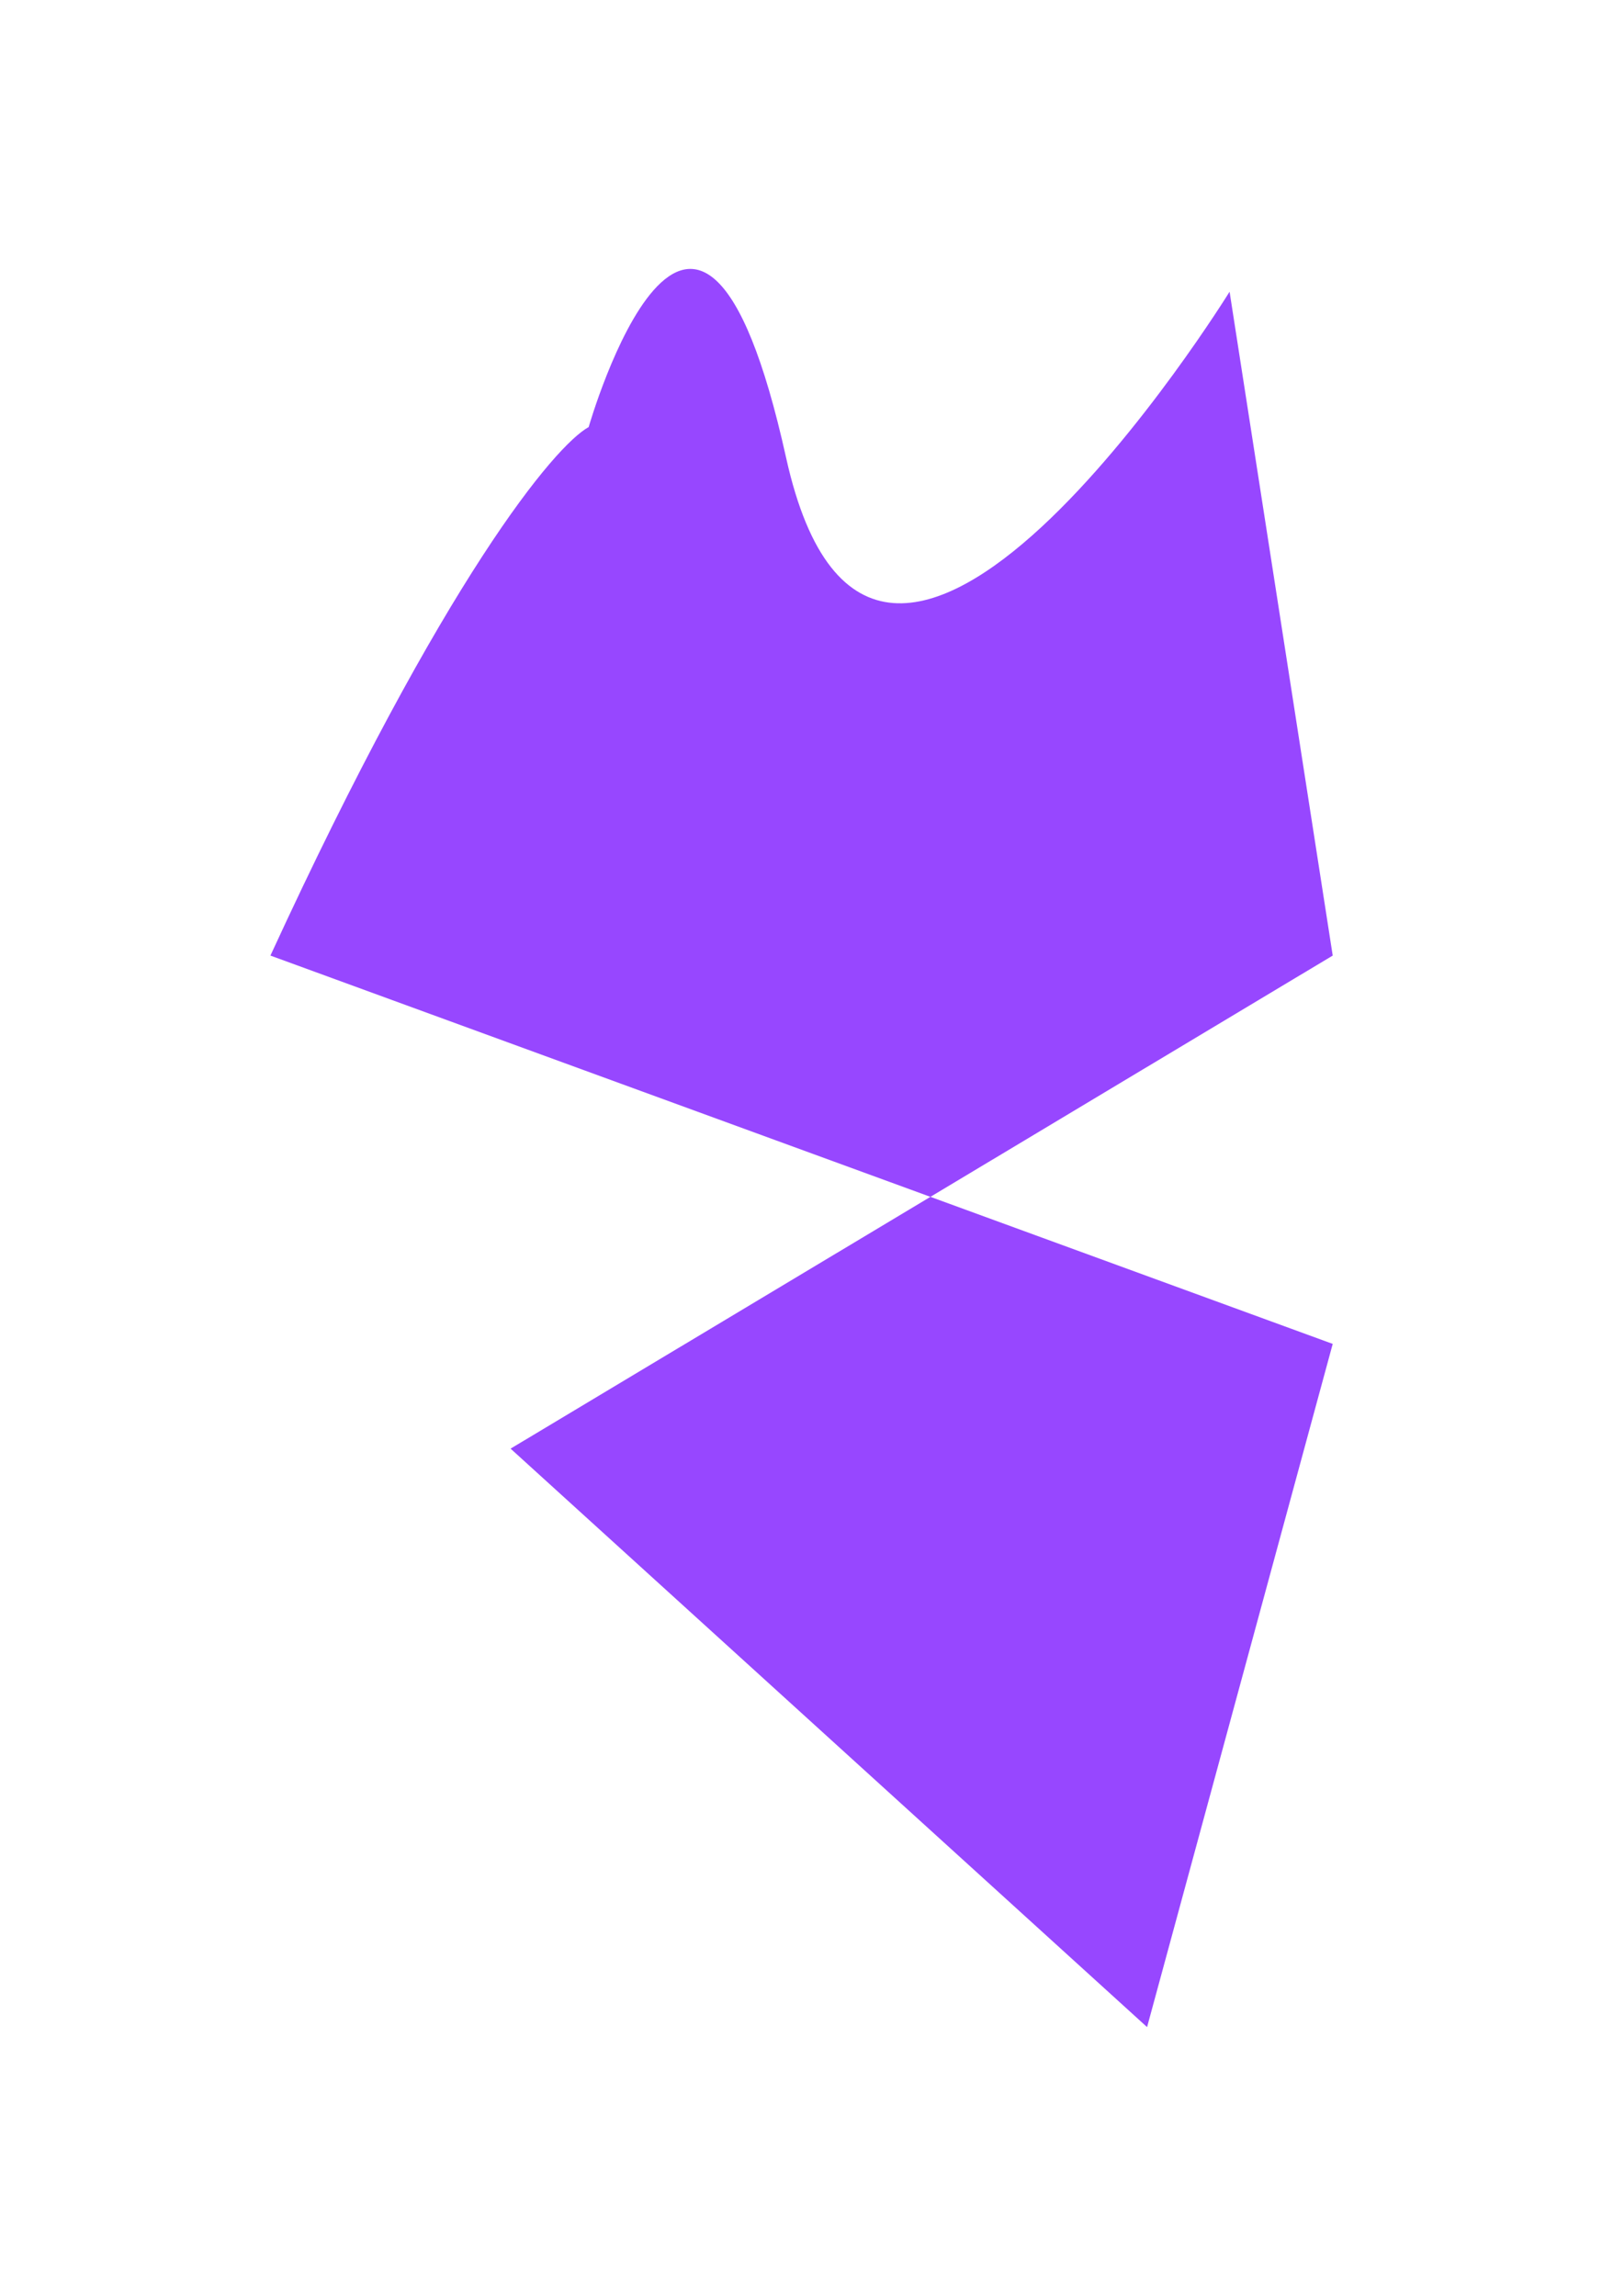 <svg width="554" height="794" viewBox="0 0 554 794" fill="none" xmlns="http://www.w3.org/2000/svg">
<g filter="url(#filter0_f_97220_3817)">
<path d="M93.517 330.454C153.843 199.398 192.023 154.004 203.572 147.689C203.572 147.689 240.767 17.859 271.847 158.276C302.927 298.693 425.211 100.883 425.211 100.883L460.877 330.454L321.757 413.887L460.877 464.742L396.678 701L176.568 500.961L321.757 413.887L93.517 330.454Z" fill="#9747FF"/>
</g>
<defs>
<filter id="filter0_f_97220_3817" x="0.517" y="0" width="553.36" height="794" filterUnits="userSpaceOnUse" color-interpolation-filters="sRGB">
<feFlood flood-opacity="0" result="BackgroundImageFix"/>
<feBlend mode="normal" in="SourceGraphic" in2="BackgroundImageFix" result="shape"/>
<feGaussianBlur stdDeviation="46.5" result="effect1_foregroundBlur_97220_3817"/>
</filter>
</defs>
</svg>
